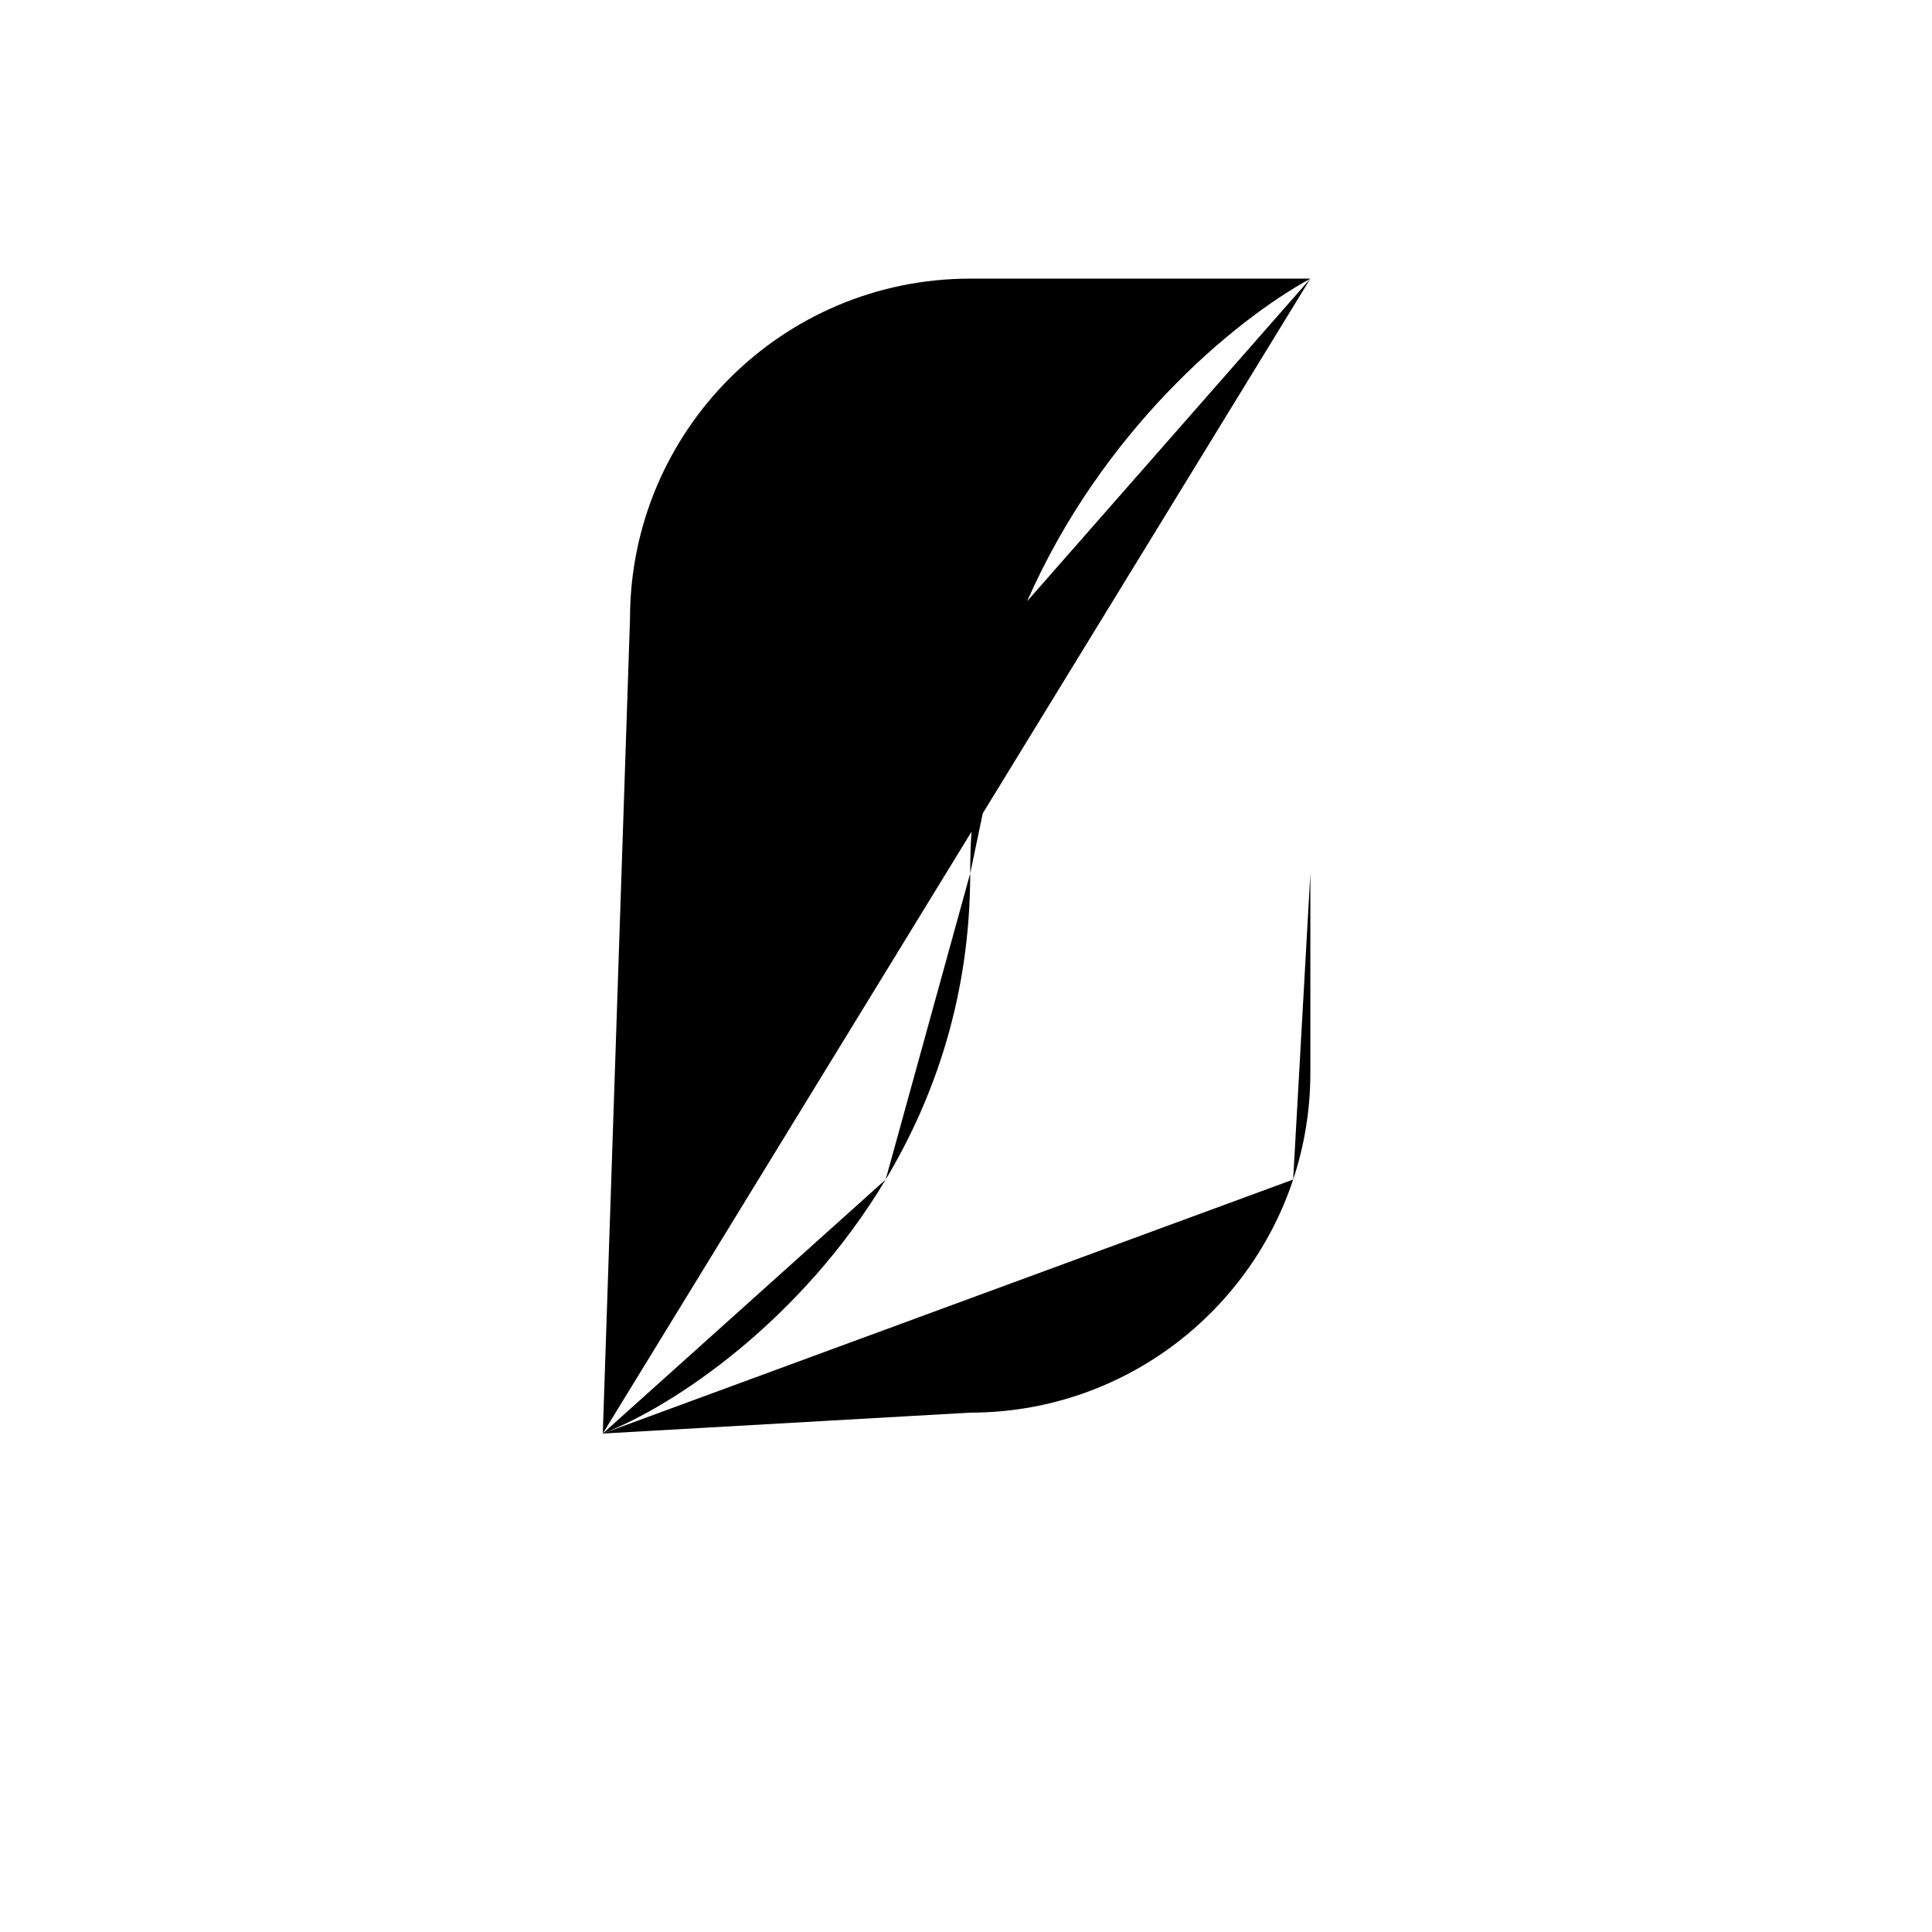 <svg viewBox="3 5 45 45" xmlns="http://www.w3.org/2000/svg">
<path d="M17.04 38.39L25.598 37.903C29.102 37.903 32.075 35.628 33.12 32.474M17.04 38.39L17.674 19.414C17.674 15.038 21.221 11.49 25.598 11.49L33.521 11.49M17.04 38.39C18.703 37.75 21.664 35.759 23.629 32.474M33.521 11.49C31.713 12.482 28.665 15.044 26.924 19.004M33.521 11.49L33.521 19.004M25.598 25.343C25.598 22.945 26.122 20.827 26.924 19.004M25.598 25.343L33.521 25.343M25.598 25.343C25.598 28.161 24.786 30.542 23.629 32.474M26.924 19.004L33.521 19.004M33.521 19.004L33.521 25.343M33.521 25.343L33.521 29.979C33.521 30.851 33.381 31.69 33.12 32.474M23.629 32.474L33.12 32.474" stroke-width="2"/>
</svg>
